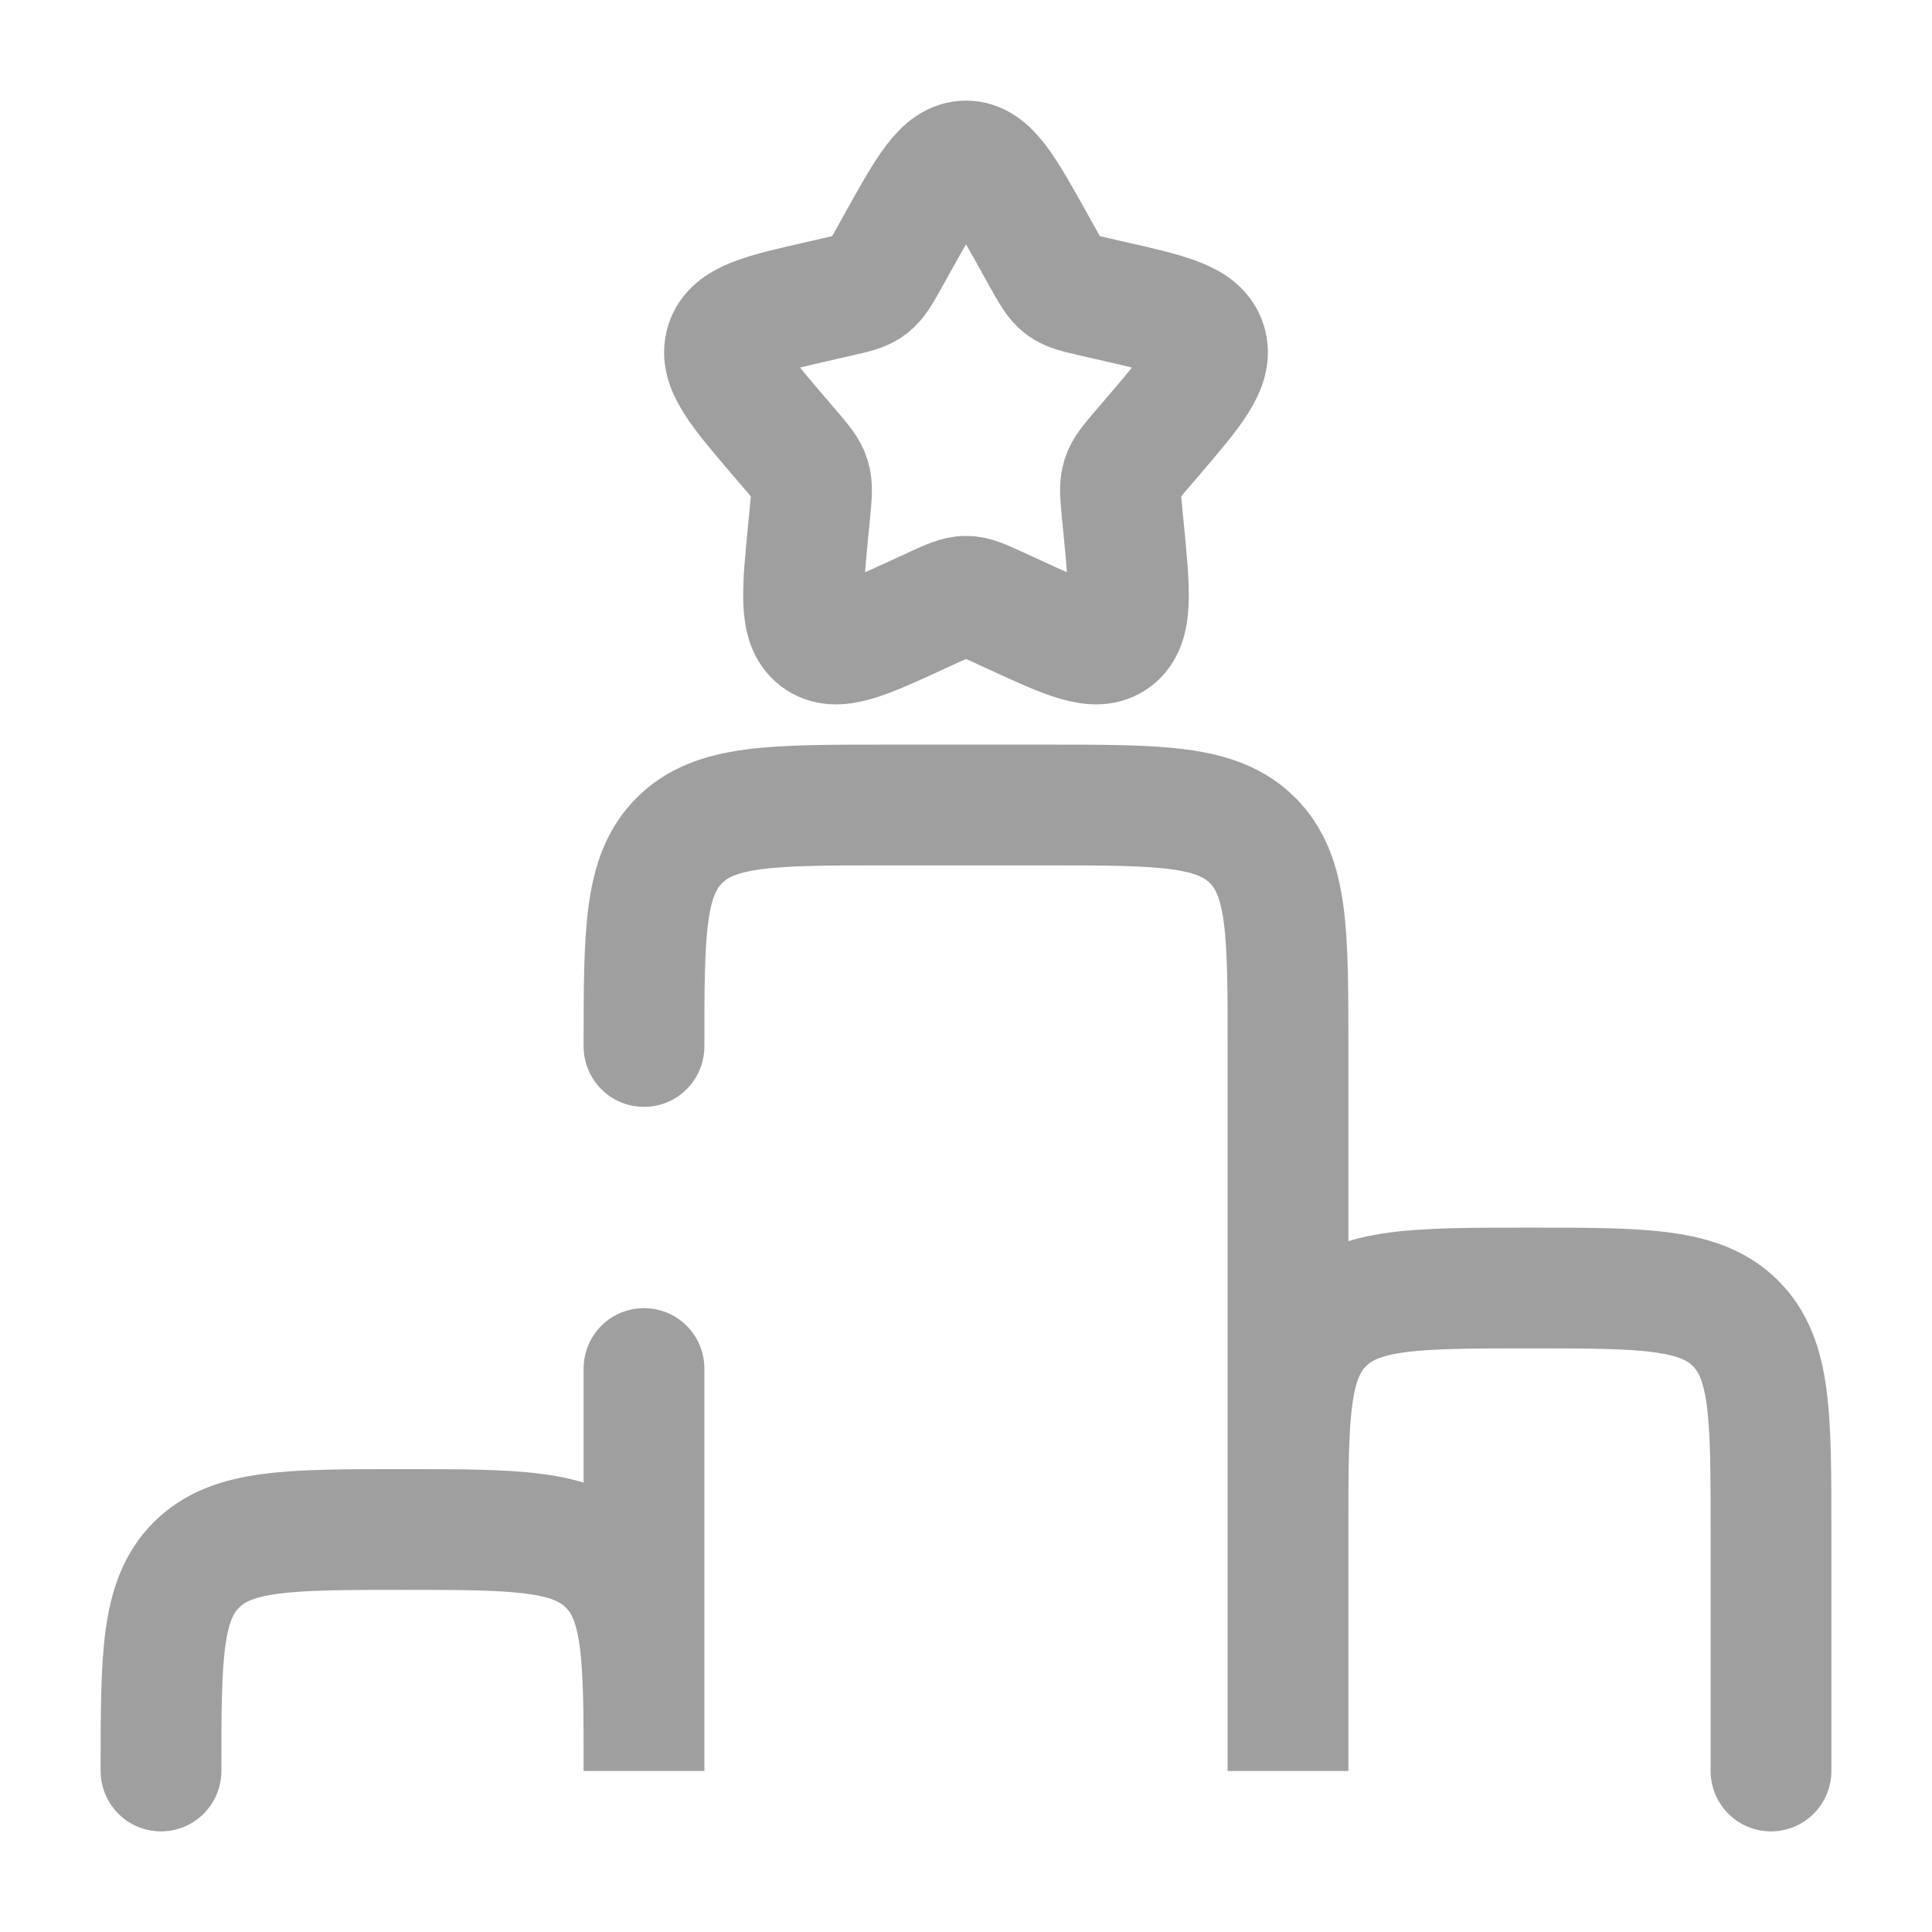 <svg width="24" height="24" viewBox="0 0 24 24" fill="none" xmlns="http://www.w3.org/2000/svg">
<path d="M8 13C8 11.585 8 10.878 8.44 10.44C8.879 10 9.586 10 11 10H13C14.415 10 15.122 10 15.56 10.44C16 10.879 16 11.586 16 13V22V19C16 17.585 16 16.878 16.44 16.44C16.879 16 17.586 16 19 16C20.415 16 21.122 16 21.56 16.44C22 16.879 22 17.586 22 19V22M8 17V22C8 20.586 8 19.879 7.56 19.44C7.122 19 6.415 19 5 19C3.586 19 2.879 19 2.44 19.44C2 19.878 2 20.585 2 22" stroke="#9F9F9F" stroke-width="1.5" stroke-linecap="round"/>
<path d="M11.146 3.023C11.526 2.34 11.716 2 12 2C12.284 2 12.474 2.34 12.854 3.023L12.952 3.199C13.06 3.393 13.114 3.489 13.198 3.553C13.283 3.617 13.388 3.641 13.598 3.688L13.788 3.732C14.526 3.899 14.895 3.982 14.983 4.264C15.071 4.547 14.819 4.841 14.316 5.429L14.186 5.581C14.043 5.748 13.971 5.831 13.939 5.935C13.907 6.039 13.918 6.15 13.939 6.373L13.959 6.576C14.035 7.361 14.073 7.754 13.844 7.928C13.614 8.103 13.268 7.943 12.577 7.625L12.399 7.543C12.202 7.453 12.104 7.407 12 7.407C11.896 7.407 11.798 7.453 11.601 7.543L11.423 7.625C10.732 7.943 10.386 8.103 10.156 7.928C9.926 7.754 9.965 7.361 10.041 6.576L10.061 6.373C10.082 6.15 10.093 6.039 10.061 5.935C10.029 5.832 9.957 5.748 9.814 5.581L9.684 5.429C9.181 4.841 8.929 4.547 9.017 4.264C9.105 3.982 9.474 3.899 10.212 3.732L10.402 3.688C10.612 3.641 10.717 3.618 10.802 3.553C10.886 3.489 10.94 3.393 11.048 3.199L11.146 3.023Z" stroke="#9F9F9F" stroke-width="1.5"/>
</svg>
